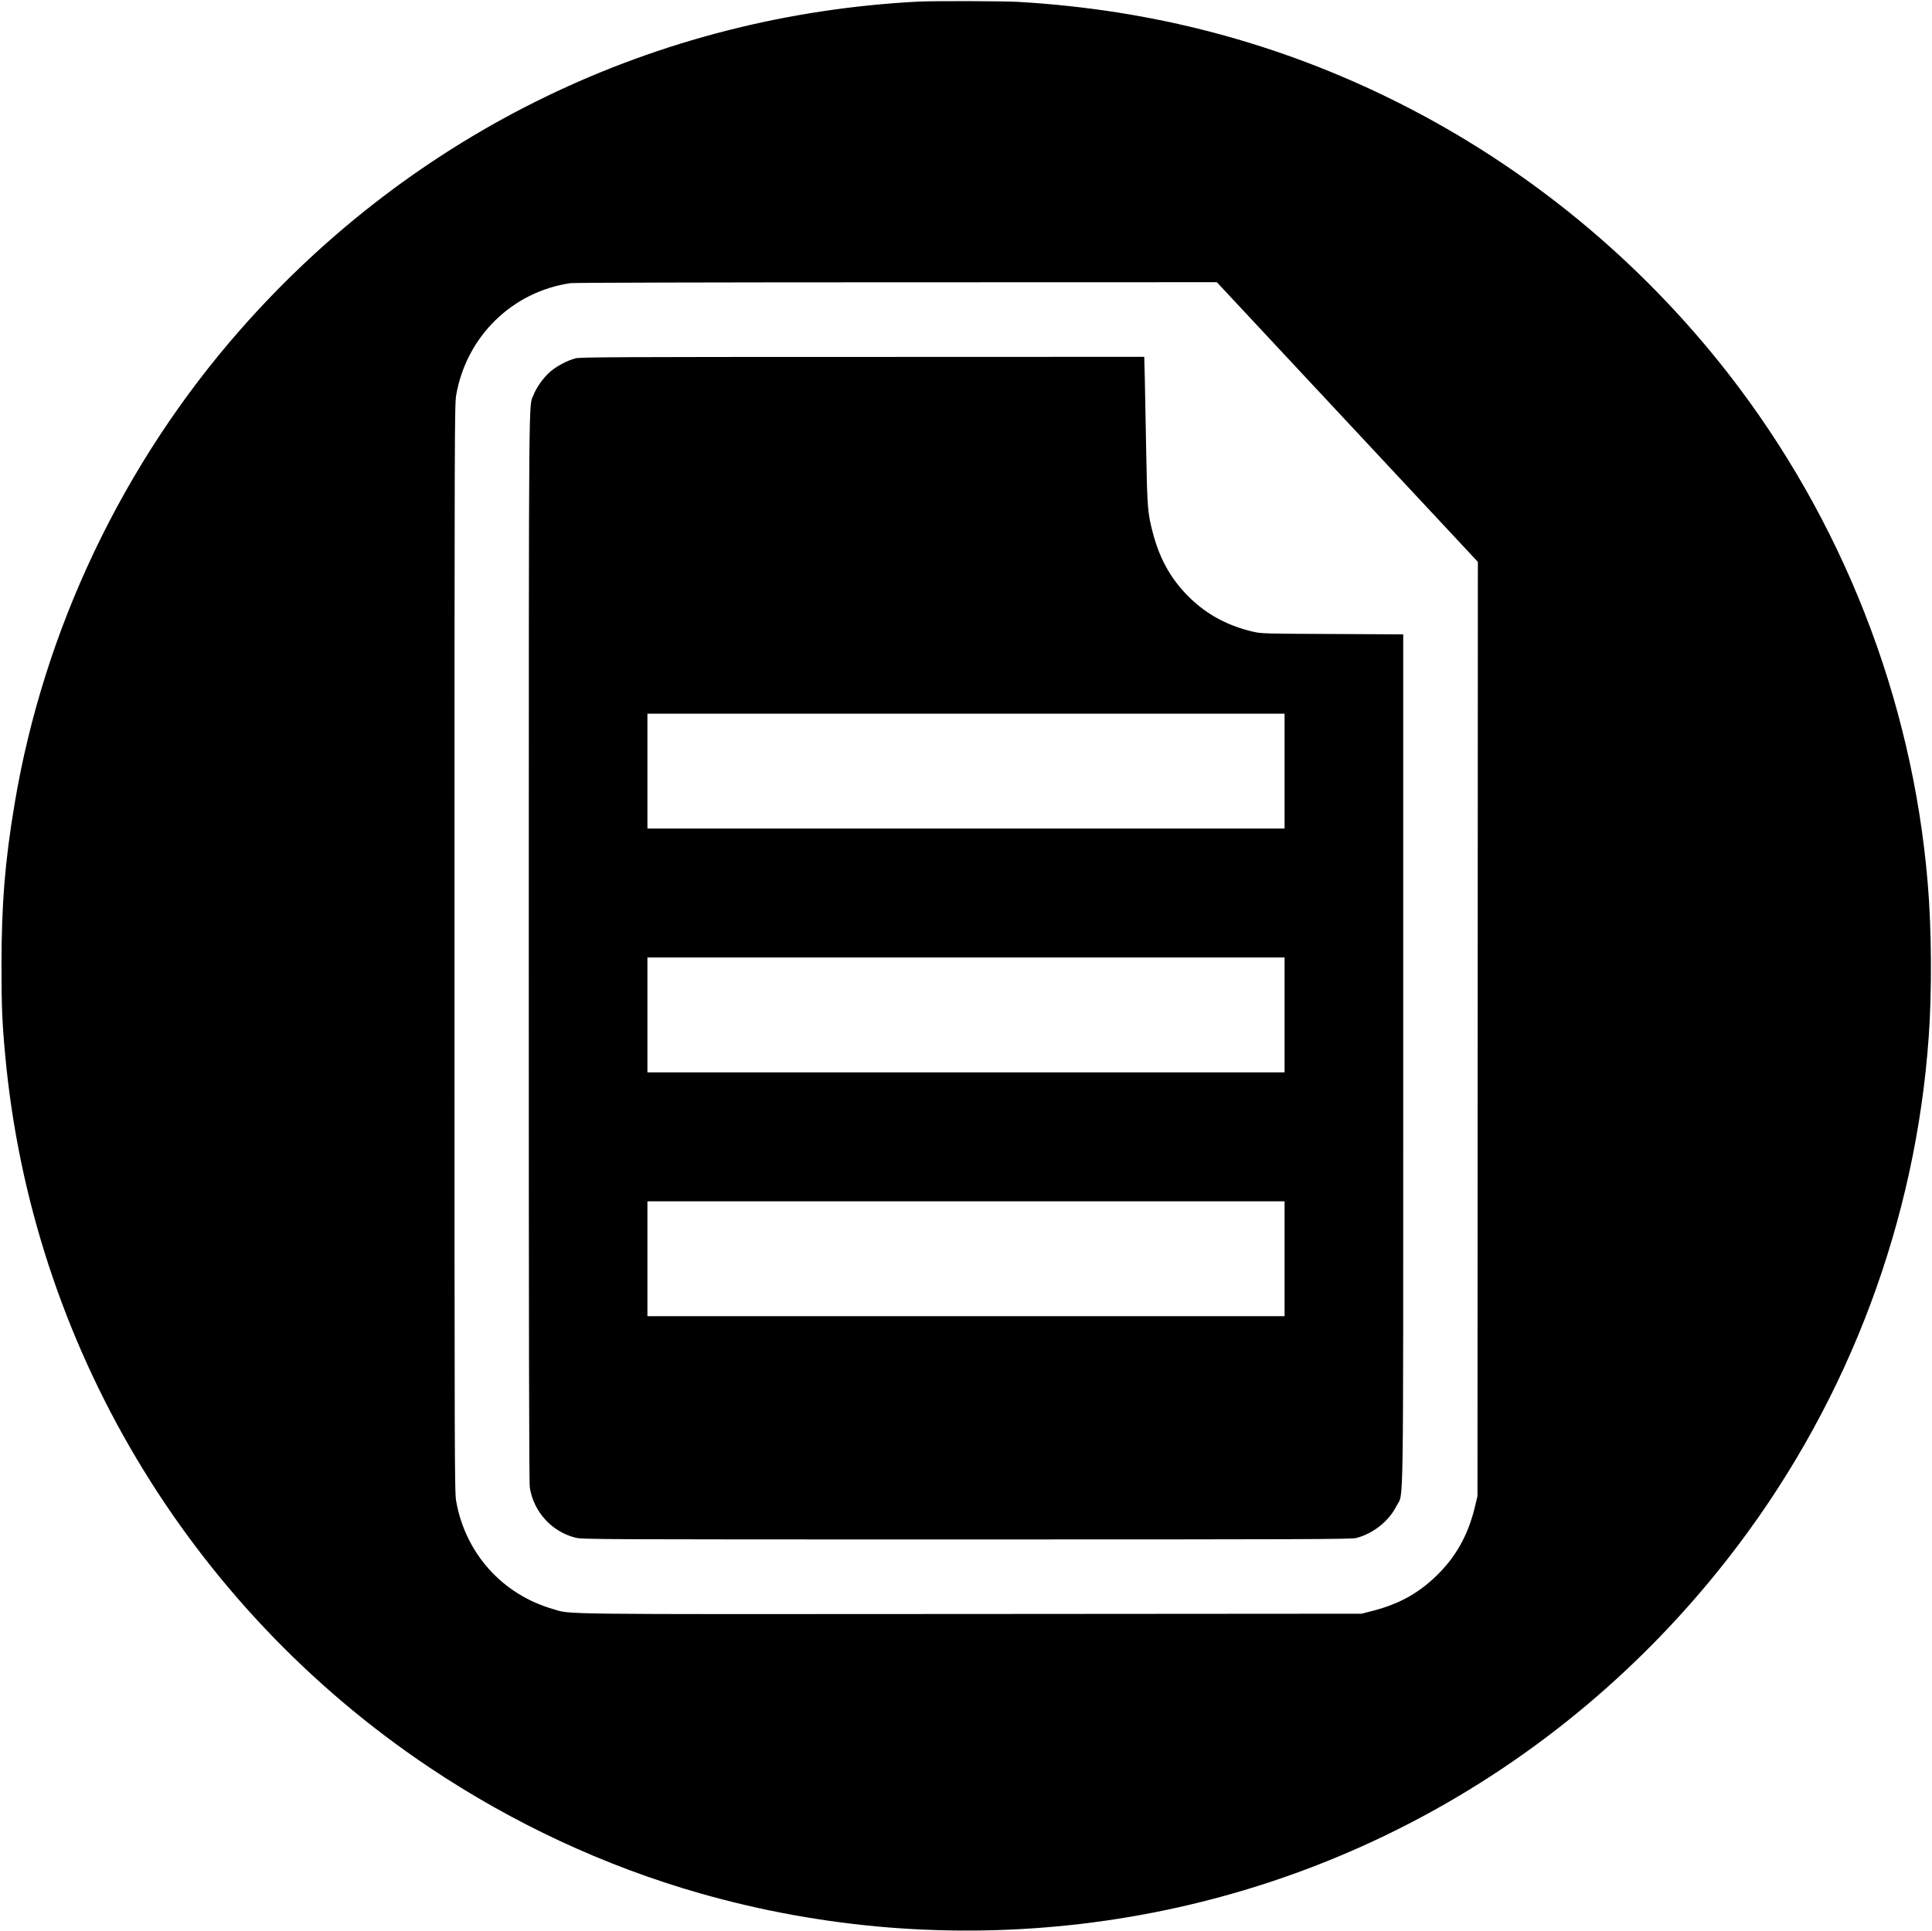 <?xml version="1.0" standalone="no"?>
<!DOCTYPE svg PUBLIC "-//W3C//DTD SVG 20010904//EN"
 "http://www.w3.org/TR/2001/REC-SVG-20010904/DTD/svg10.dtd">
<svg version="1.0" xmlns="http://www.w3.org/2000/svg"
 width="2068pt" height="2067pt" viewBox="0 0 2068 2067"
 preserveAspectRatio="xMidYMid meet">

<g transform="translate(0,2067) scale(0.1,-0.1)"
fill="#000000" stroke="none">
<path d="M9835 20653 c-2817 -145 -5400 -1394 -7263 -3513 -1257 -1430 -2104
-3210 -2416 -5077 -103 -615 -140 -1074 -140 -1728 0 -437 7 -610 40 -965 285
-3084 1954 -5887 4536 -7618 899 -602 1880 -1059 2903 -1351 1323 -377 2706
-488 4080 -326 2802 331 5327 1789 7038 4064 1185 1576 1892 3464 2032 5431
35 484 31 1161 -11 1650 -166 1976 -914 3885 -2138 5455 -949 1217 -2162 2212
-3536 2900 -1270 636 -2619 992 -4064 1075 -158 9 -904 11 -1061 3z m4587
-4501 l1397 -1497 -2 -5000 -2 -5000 -23 -97 c-67 -289 -184 -514 -370 -710
-210 -220 -433 -348 -742 -426 l-105 -27 -4180 -3 c-4571 -3 -4272 -6 -4479
54 -540 156 -935 597 -1033 1154 -17 101 -18 314 -18 5920 0 5580 1 5819 18
5920 109 627 599 1108 1224 1199 32 5 1602 9 3488 9 l3430 1 1397 -1497z"/>
<path d="M6160 16834 c-89 -23 -210 -88 -277 -149 -70 -63 -141 -163 -173
-245 -52 -130 -49 216 -50 -5913 0 -4082 3 -5729 11 -5780 39 -258 233 -473
485 -537 76 -20 120 -20 4188 -20 3634 0 4119 2 4171 15 183 46 353 182 434
345 77 158 71 -289 71 4777 l0 4552 -757 4 c-724 3 -762 4 -848 24 -266 61
-489 180 -673 357 -201 194 -325 411 -401 698 -56 213 -61 268 -72 868 -5 305
-12 660 -15 788 l-6 232 -3017 -1 c-2591 0 -3024 -2 -3071 -15z m7590 -4419
l0 -615 -3410 0 -3410 0 0 615 0 615 3410 0 3410 0 0 -615z m0 -2610 l0 -615
-3410 0 -3410 0 0 615 0 615 3410 0 3410 0 0 -615z m0 -2610 l0 -615 -3410 0
-3410 0 0 615 0 615 3410 0 3410 0 0 -615z"/>
</g>
</svg>
